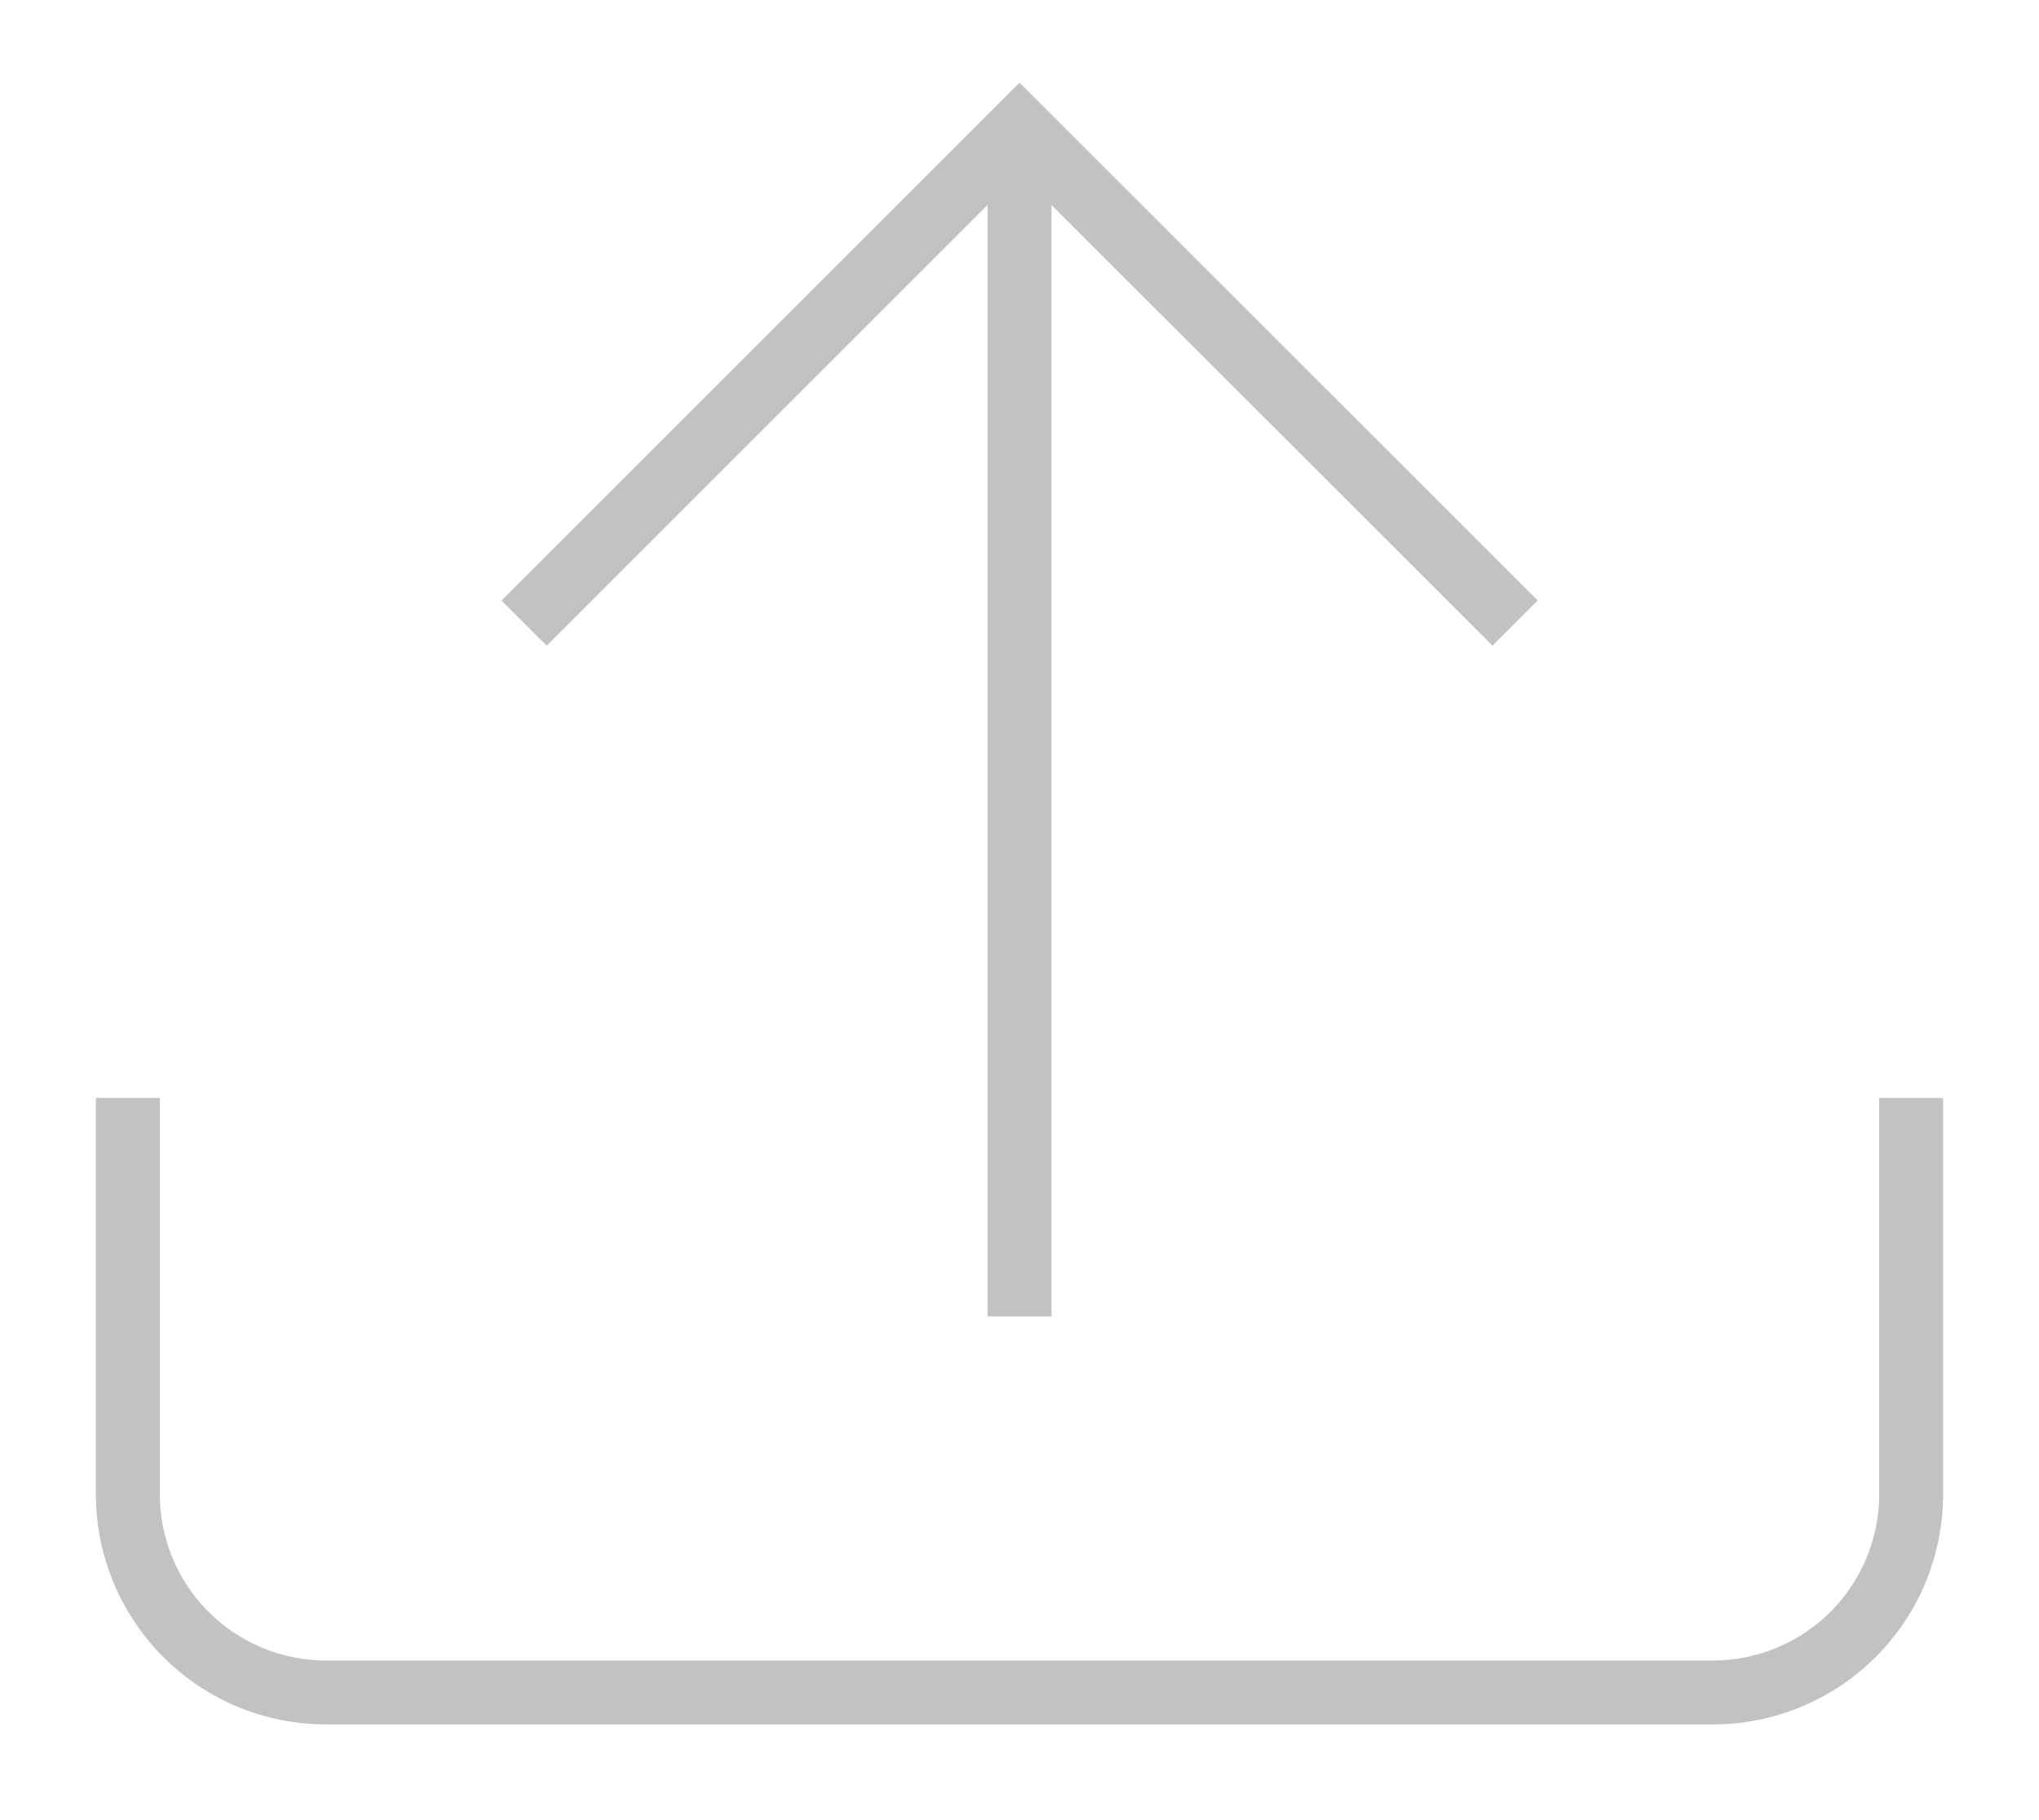 <svg xmlns="http://www.w3.org/2000/svg" width="31.891" height="28.474" viewBox="0 0 31.891 28.474">
  <g id="Icon_feather-upload" data-name="Icon feather-upload" transform="translate(2 2)">
    <path id="Path_10978" data-name="Path 10978" d="M32.391,22.5v6.2a3.1,3.1,0,0,1-3.1,3.1H7.6a3.1,3.1,0,0,1-3.1-3.1V22.5" transform="translate(-4.5 -7.323)" fill="none" stroke="#c2c2c2" strokeLinecap="round" strokeLinejoin="round" strokeWidth="4"/>
    <path id="Path_10979" data-name="Path 10979" d="M26,12.248,18.248,4.5,10.5,12.248" transform="translate(-4.302 -4.5)" fill="none" stroke="#c2c2c2" strokeLinecap="round" strokeLinejoin="round" strokeWidth="4"/>
    <path id="Path_10980" data-name="Path 10980" d="M18,4.5V23.094" transform="translate(-4.054 -4.5)" fill="none" stroke="#c2c2c2" strokeLinecap="round" strokeLinejoin="round" strokeWidth="4"/>
  </g>
</svg>
